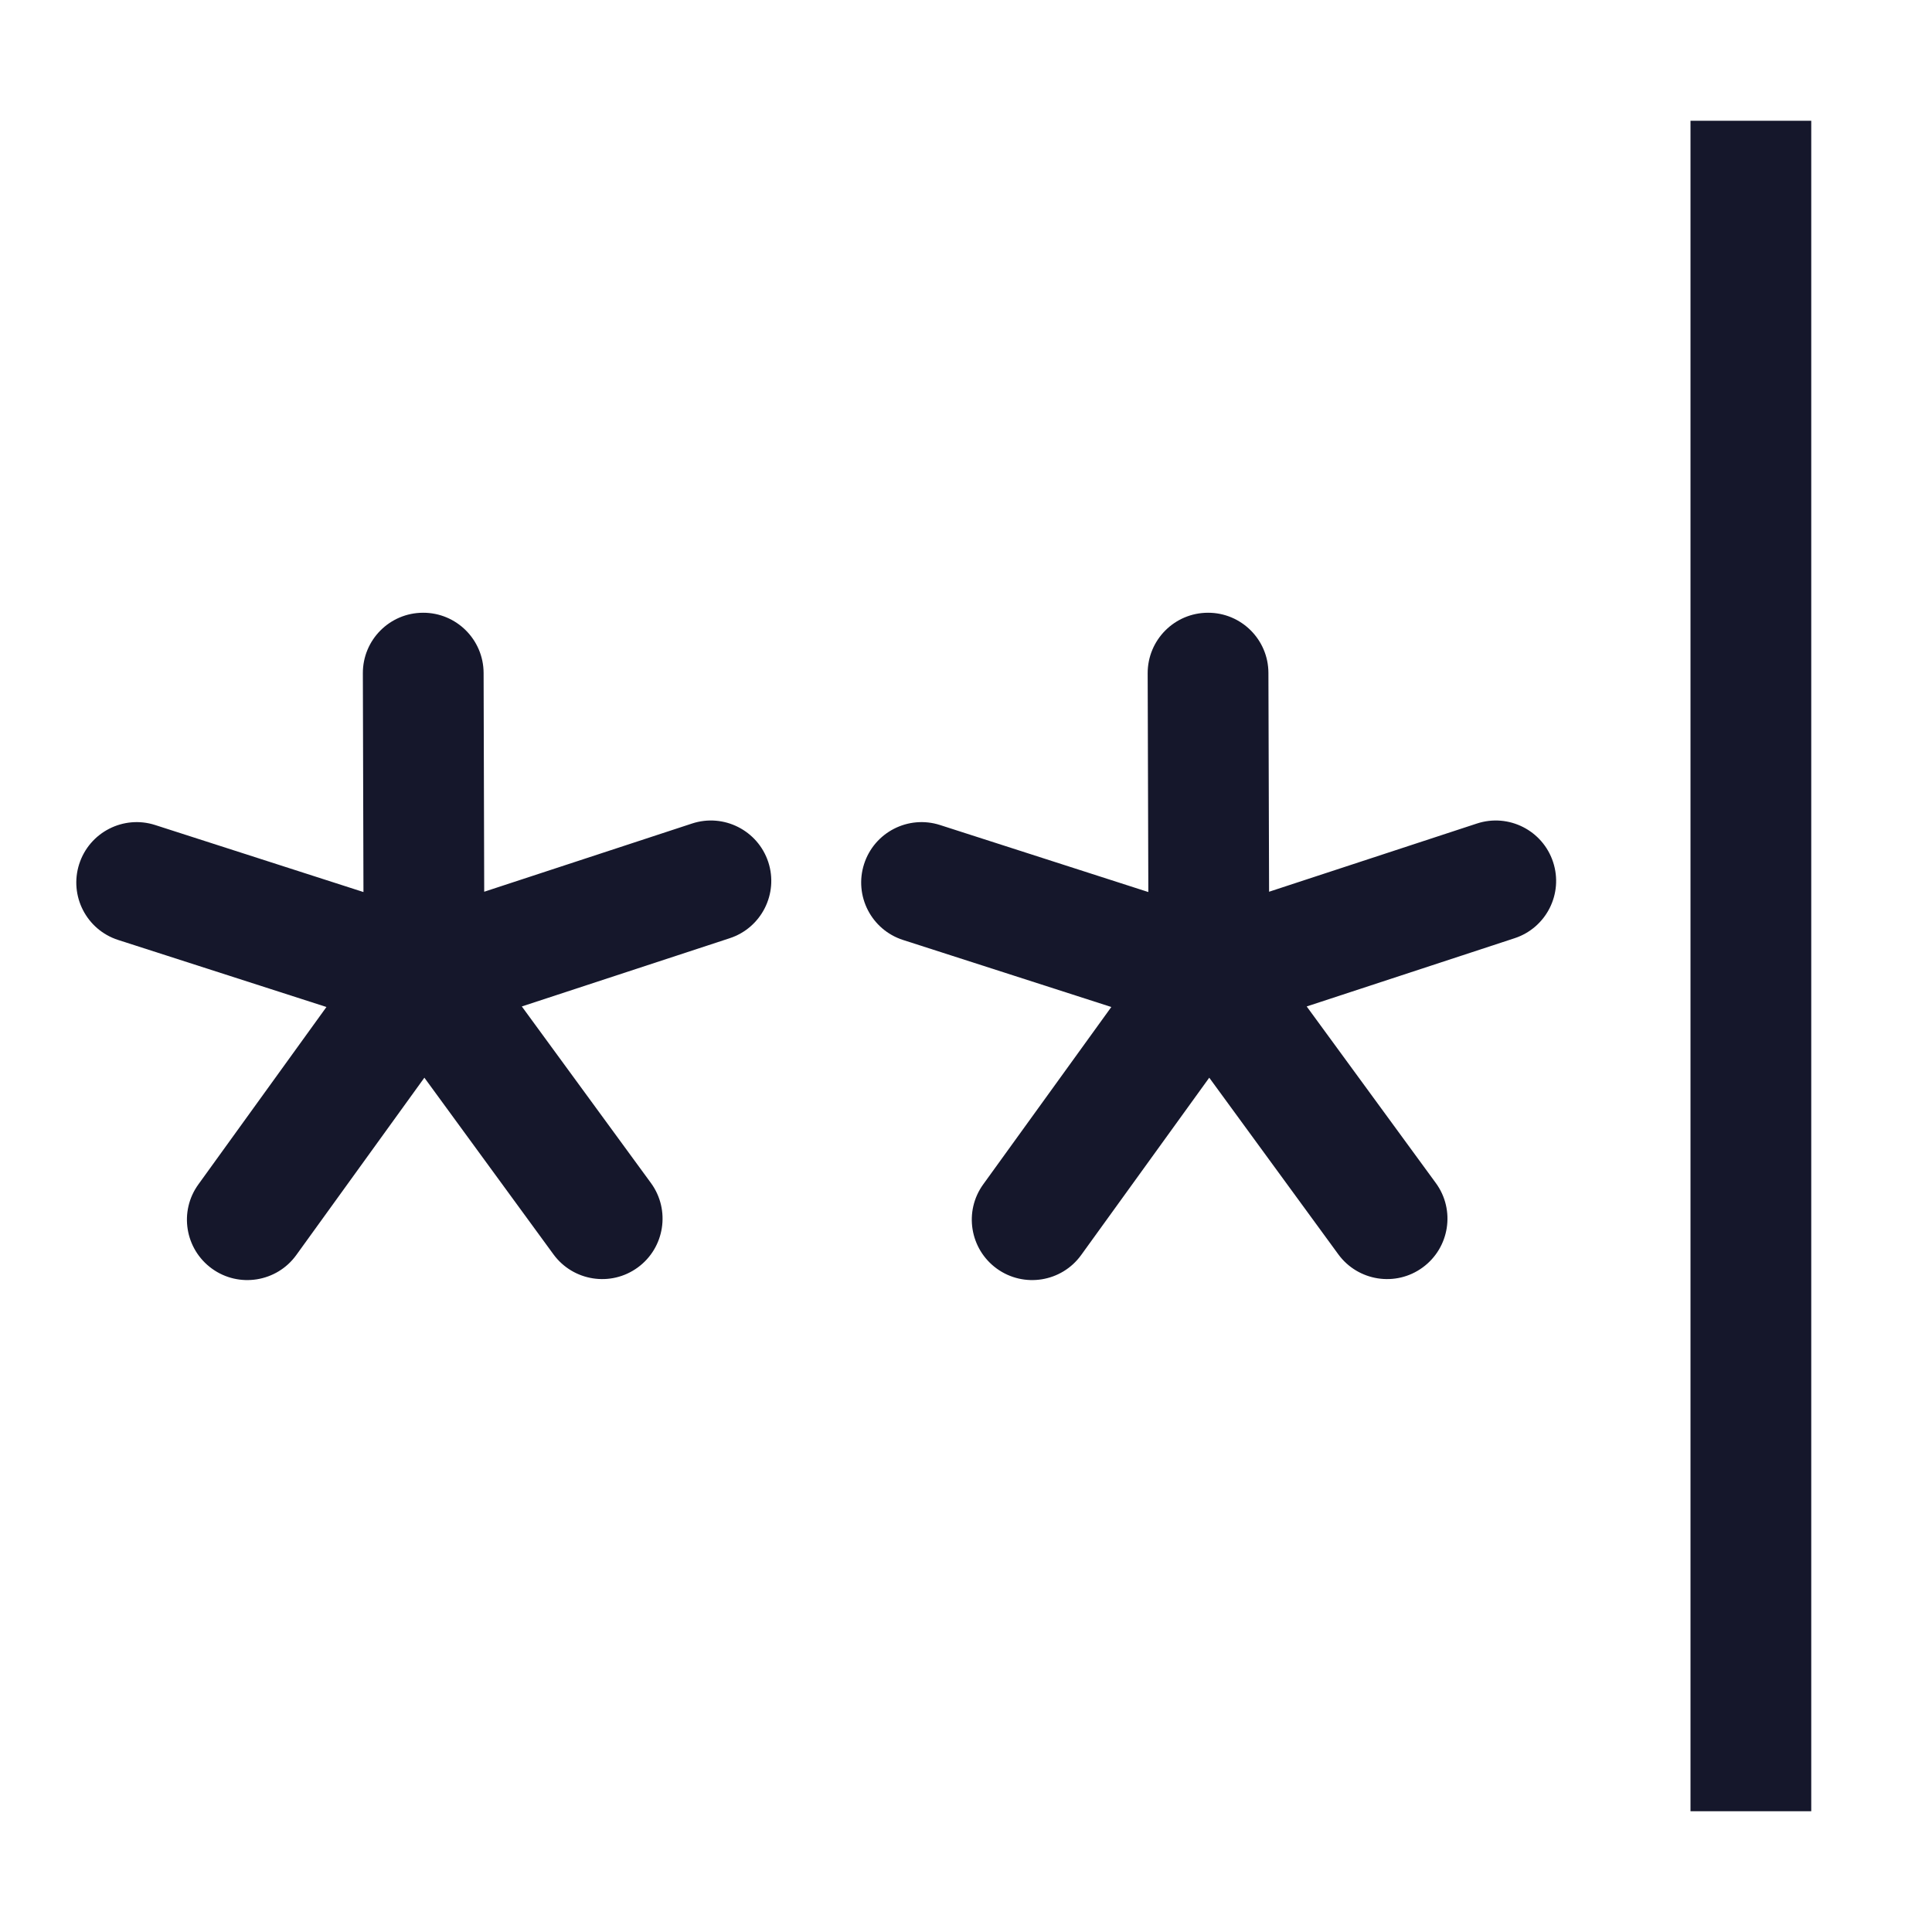 <svg width="32" height="32" viewBox="0 0 32 32" fill="none" xmlns="http://www.w3.org/2000/svg" role="img" aria-label="Password" data-icon="password" data-category="security">
  <title>Password</title>
  <desc>security icon from Comcast Business Design System</desc>
<g id="Password">
<path id="shape" fill-rule="evenodd" clip-rule="evenodd" d="M30 2V30H28V2H30ZM21.643 16.67L25.086 15.54C25.611 15.368 25.897 14.803 25.724 14.278C25.552 13.754 24.987 13.468 24.463 13.64L21.02 14.77L21.009 11.146C21.008 10.594 20.559 10.147 20.007 10.149C19.454 10.15 19.008 10.599 19.009 11.152L19.02 14.775L15.57 13.665C15.044 13.496 14.481 13.785 14.312 14.311C14.143 14.837 14.432 15.4 14.958 15.569L18.407 16.679L16.285 19.617C15.962 20.064 16.063 20.689 16.511 21.013C16.959 21.336 17.584 21.235 17.907 20.788L20.029 17.85L22.167 20.776C22.493 21.221 23.119 21.319 23.564 20.993C24.01 20.667 24.108 20.041 23.782 19.595L21.643 16.67ZM12.086 15.54L8.643 16.67L10.782 19.595C11.107 20.041 11.01 20.667 10.564 20.993C10.118 21.319 9.493 21.221 9.167 20.776L7.029 17.85L4.907 20.788C4.584 21.235 3.958 21.336 3.511 21.013C3.063 20.689 2.962 20.064 3.286 19.617L5.407 16.679L1.958 15.569C1.432 15.4 1.143 14.837 1.312 14.311C1.481 13.785 2.045 13.496 2.57 13.665L6.02 14.775L6.01 11.152C6.008 10.599 6.454 10.15 7.007 10.149C7.559 10.147 8.008 10.594 8.01 11.146L8.02 14.77L11.463 13.64C11.987 13.468 12.552 13.754 12.725 14.278C12.897 14.803 12.611 15.368 12.086 15.54Z" fill="#15172B"/>
</g>
</svg>
